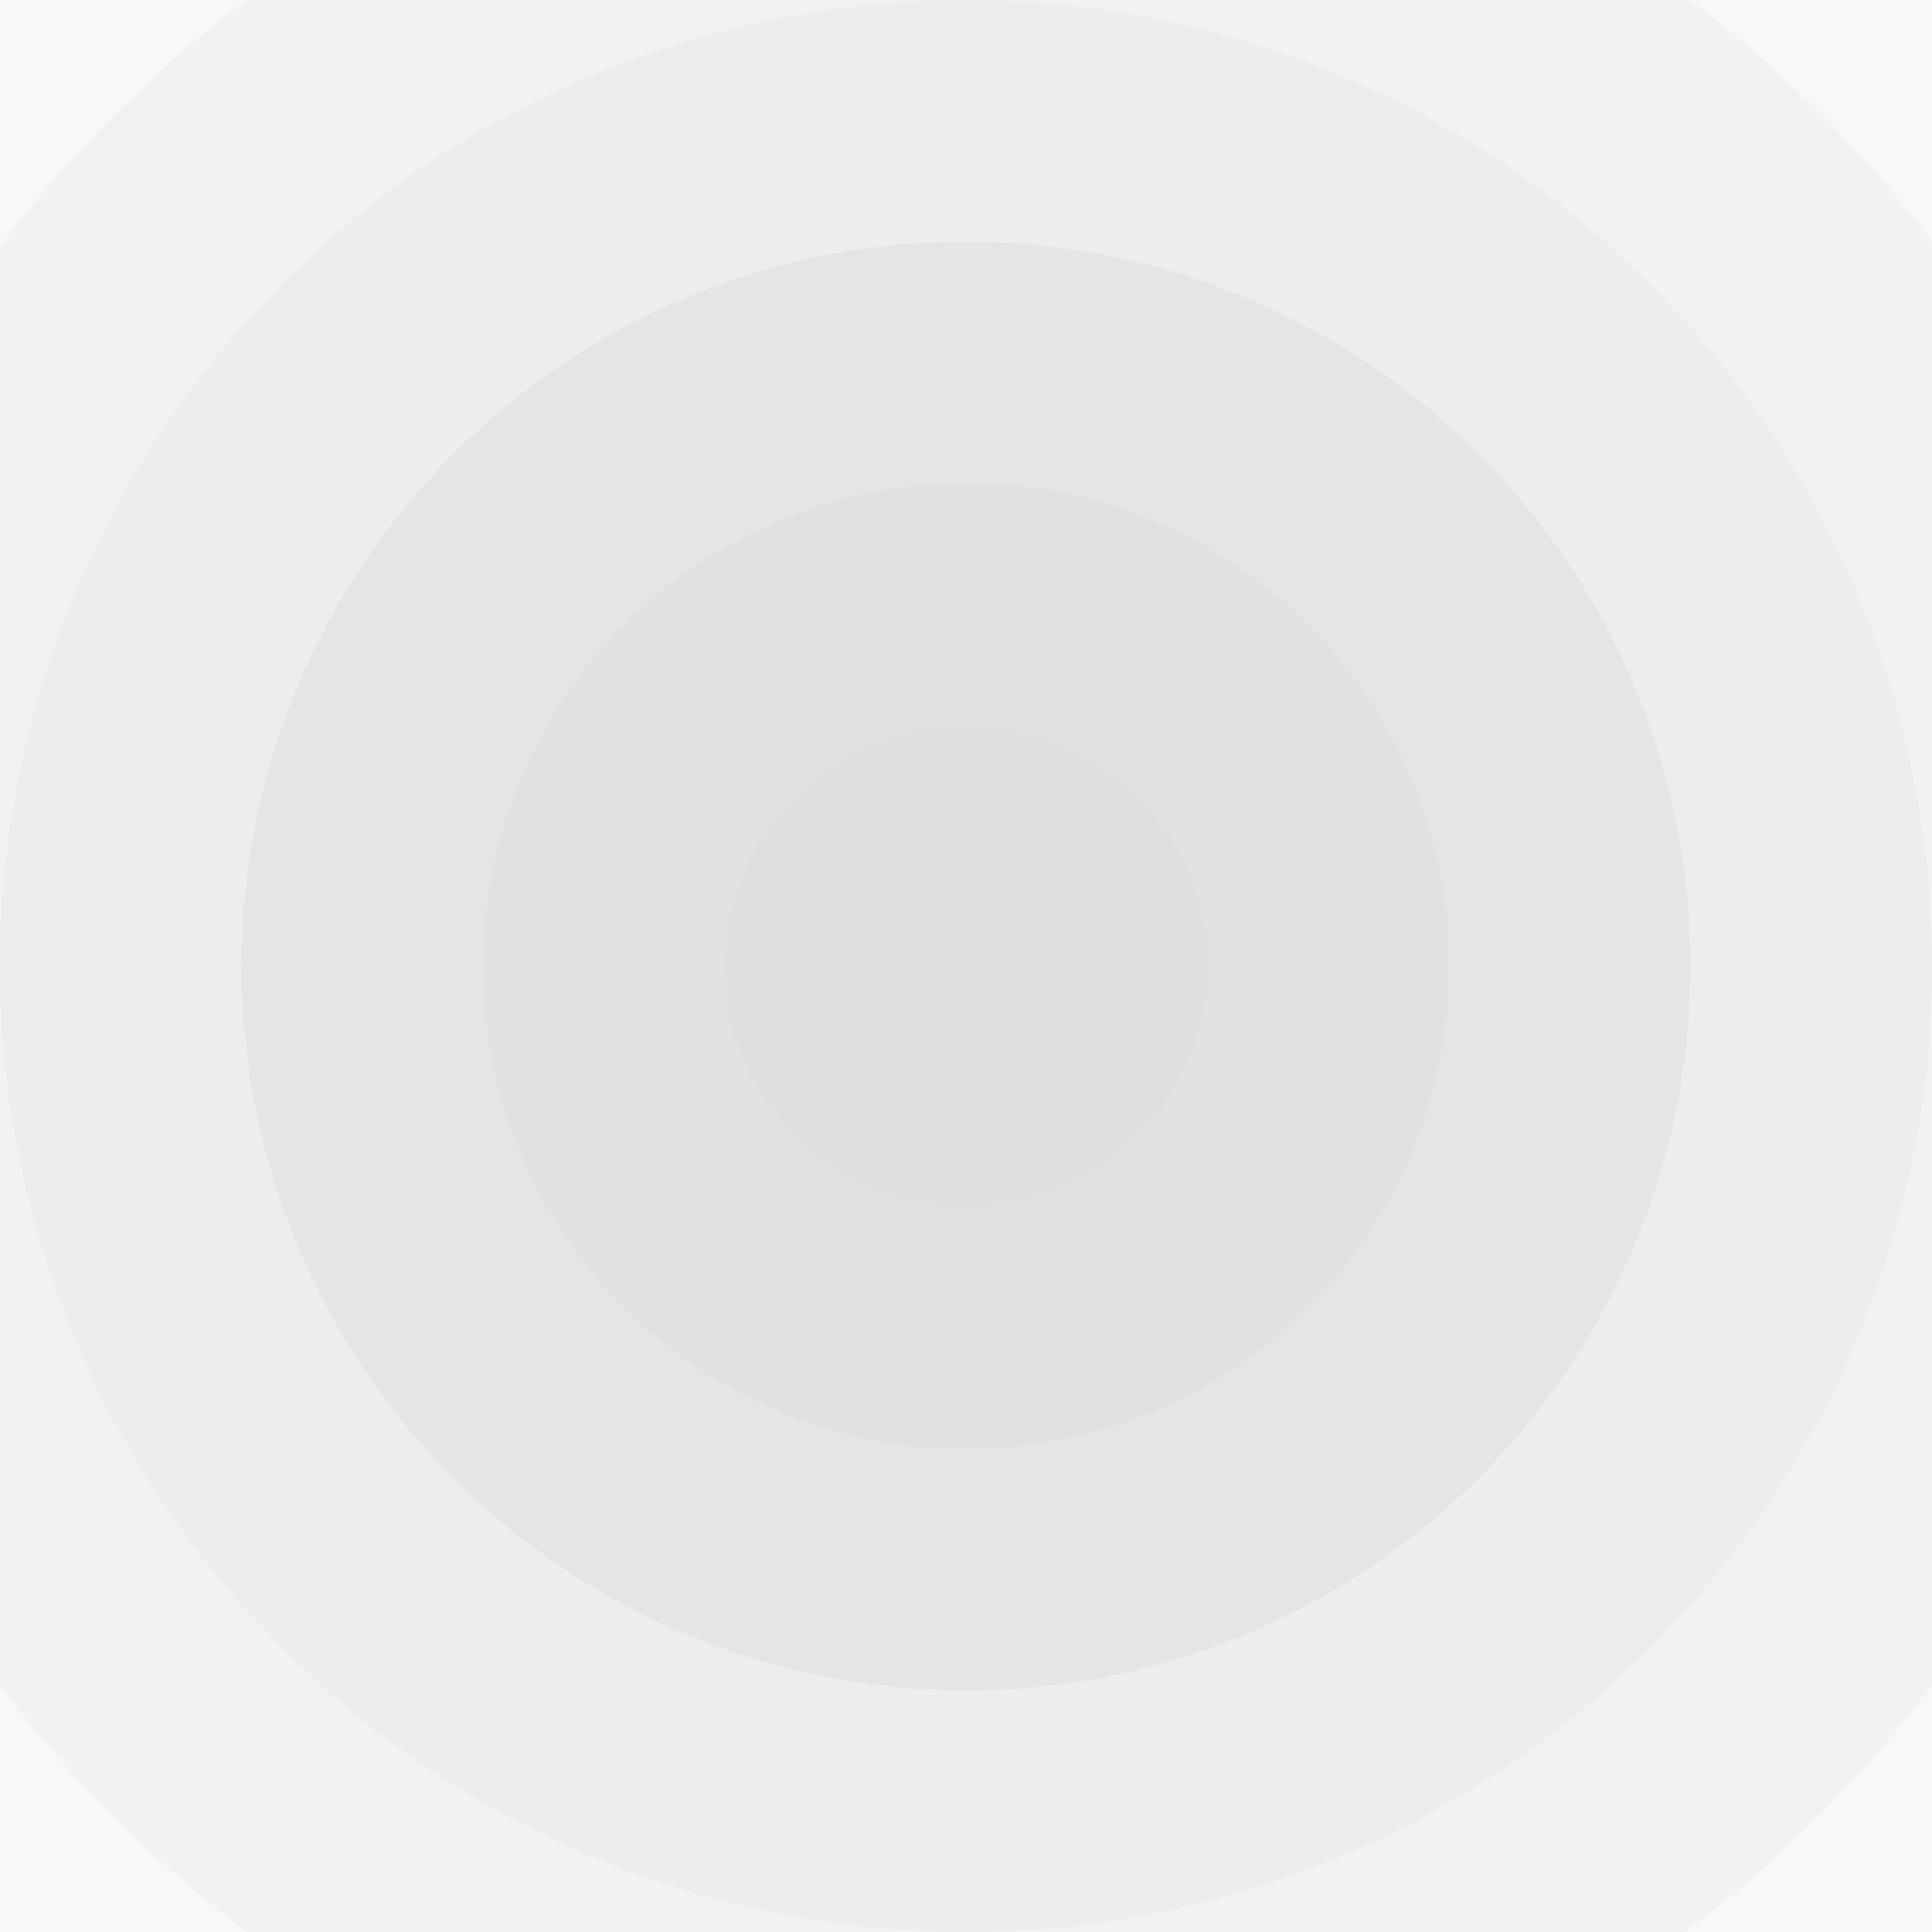 <svg width="16" height="16" version="1.1" viewBox="0 0 16 16" xmlns="http://www.w3.org/2000/svg">
 <path d="m0 0v16h16v-16h-16z" fill="#dfdfdf" fill-rule="evenodd" opacity=".2" stroke-linecap="round" stroke-linejoin="round" stroke-width="3" style="paint-order:stroke fill markers"/>
 <path d="m2.043 0a10 10 0 0 0-2.043 2.043v11.914a10 10 0 0 0 2.043 2.043h11.914a10 10 0 0 0 2.043-2.043v-11.955a10 10 0 0 0-2-2.002h-11.957z" fill="#dfdfdf" fill-rule="evenodd" opacity=".2" stroke-linecap="round" stroke-linejoin="round" stroke-width="2.5" style="paint-order:stroke fill markers"/>
 <circle cx="8" cy="8" r="8" fill="#dfdfdf" fill-rule="evenodd" opacity=".3" stroke-linecap="round" stroke-linejoin="round" stroke-width="2" style="paint-order:stroke fill markers"/>
 <circle cx="8" cy="8" r="6" fill="#dfdfdf" fill-rule="evenodd" opacity=".5" stroke-linecap="round" stroke-linejoin="round" stroke-width="1.5" style="paint-order:stroke fill markers"/>
 <circle cx="8" cy="8" r="4" fill="#dfdfdf" fill-rule="evenodd" opacity=".5" stroke-linecap="round" stroke-linejoin="round" stroke-width="1" style="paint-order:stroke fill markers"/>
 <circle cx="8" cy="8" r="2" fill="#dfdfdf" fill-rule="evenodd" stroke-linecap="round" stroke-linejoin="round" stroke-width=".5" style="paint-order:stroke fill markers"/>
</svg>
